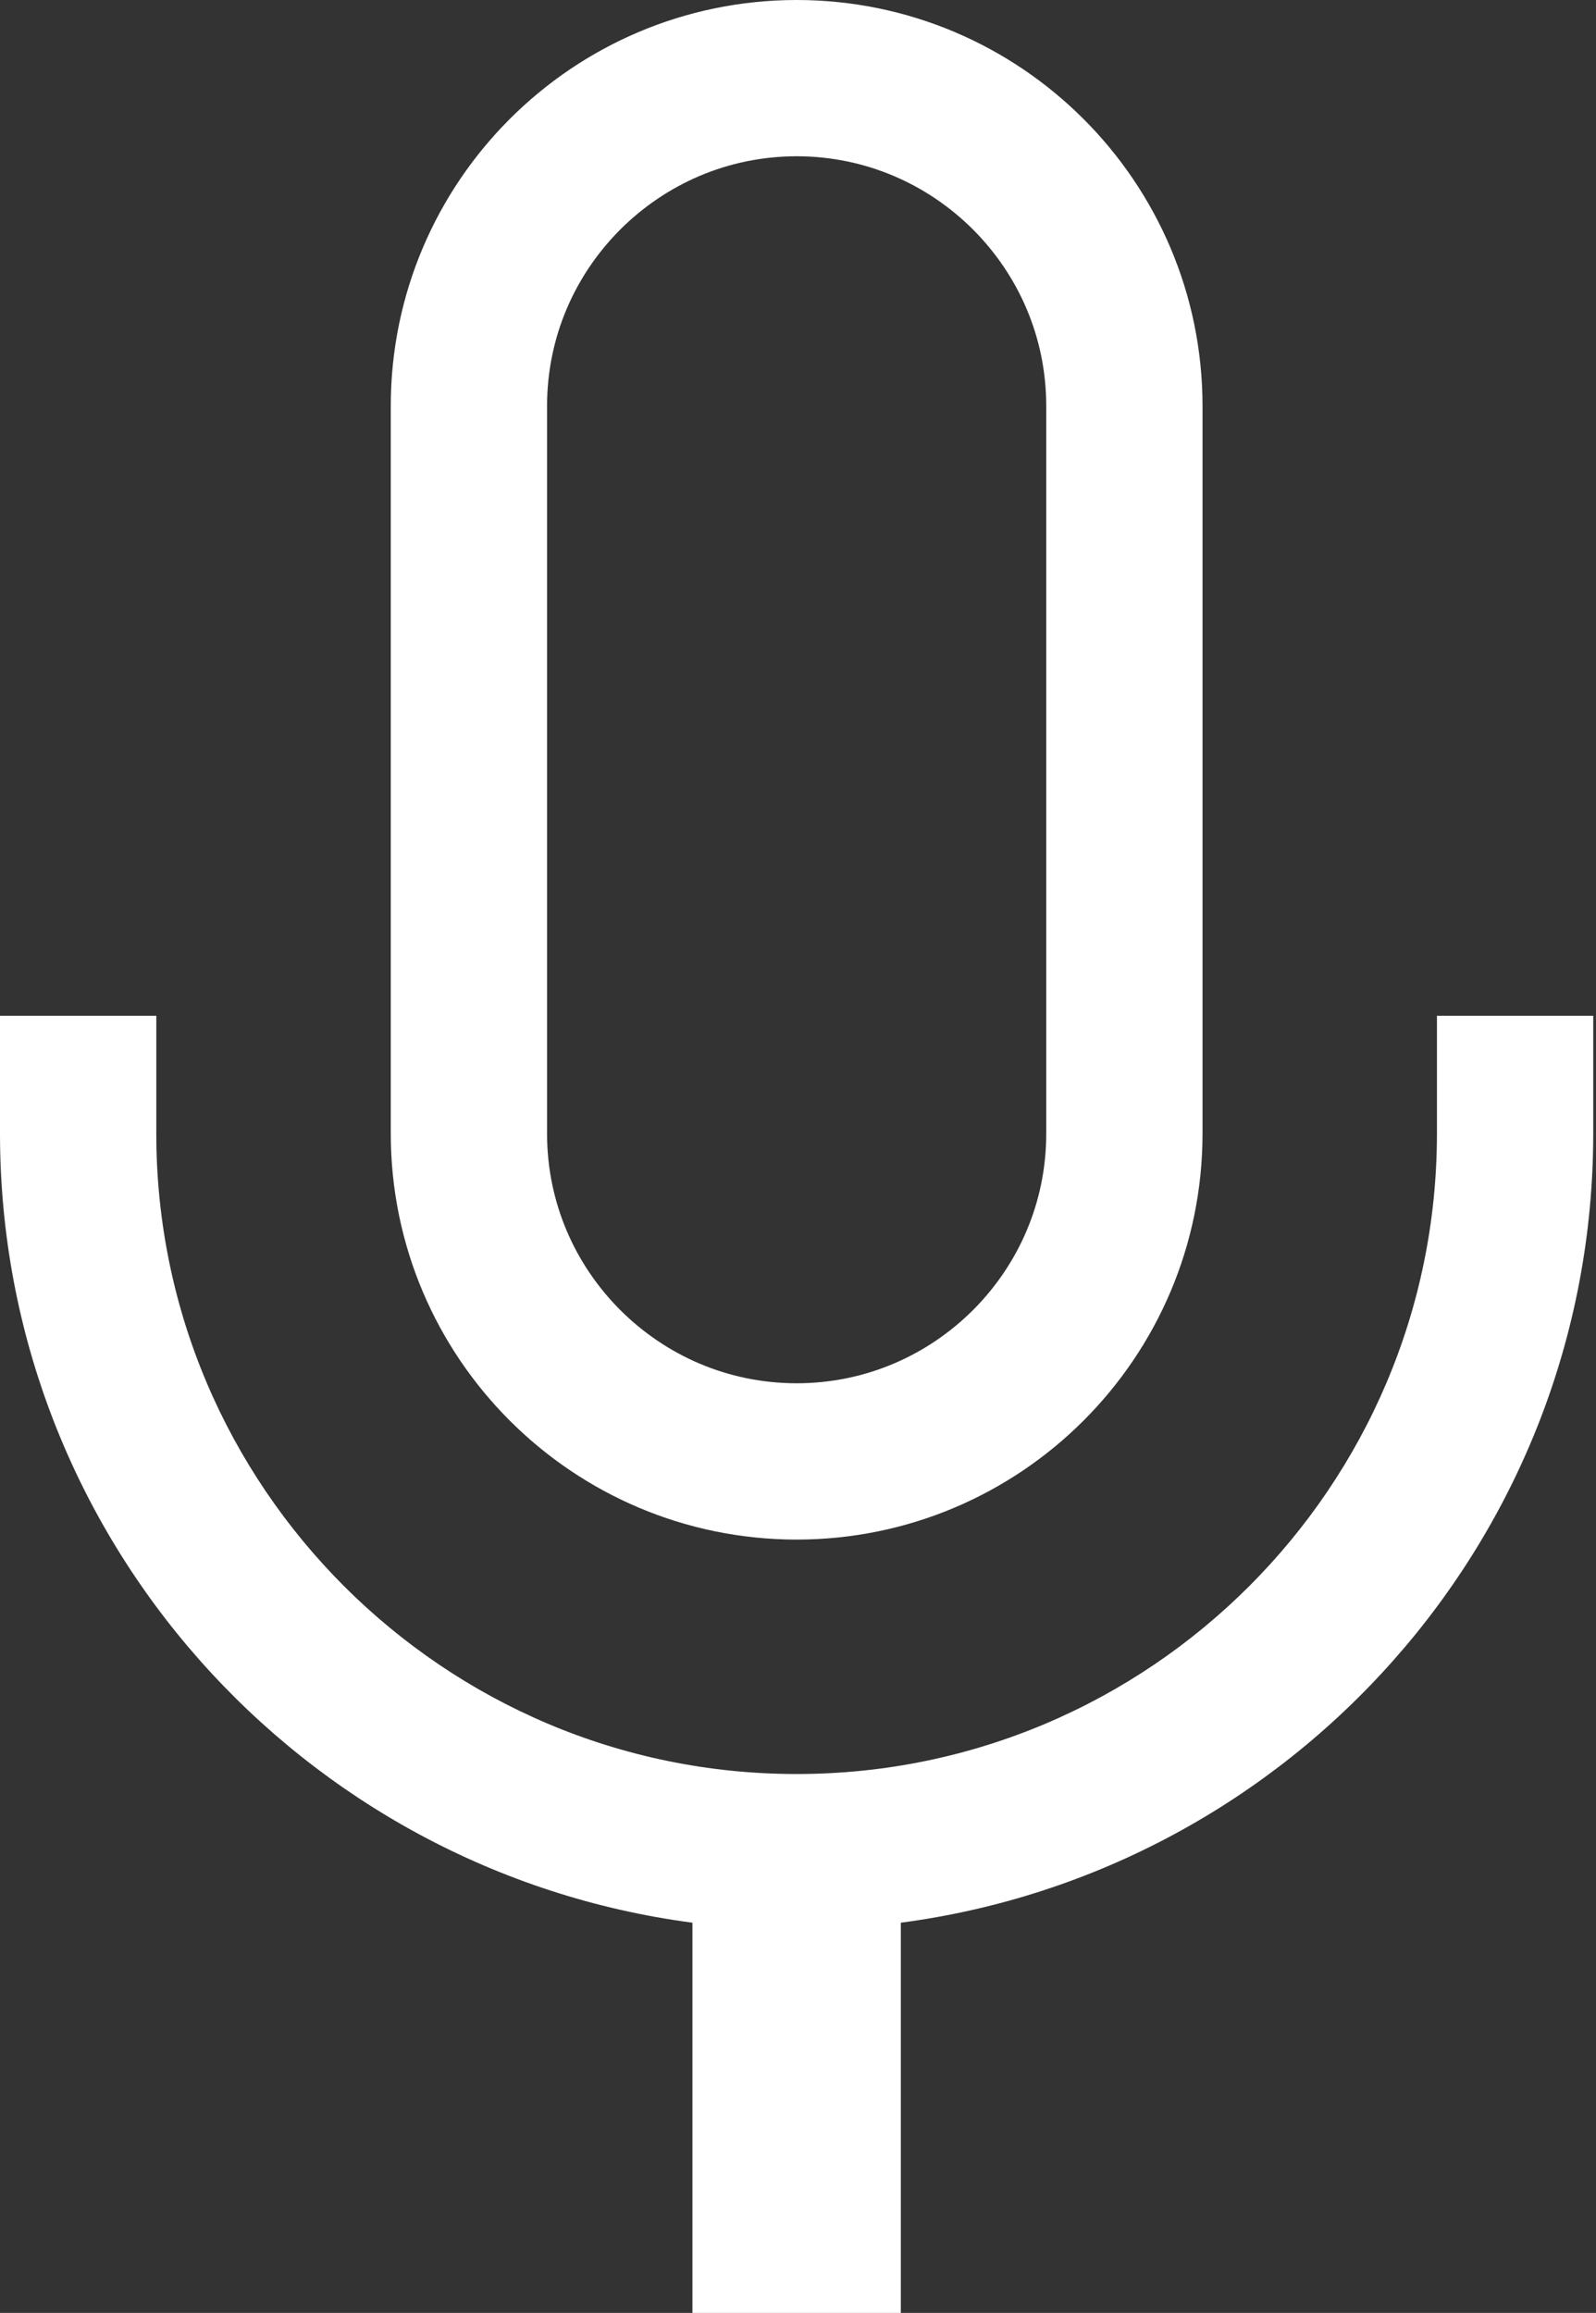 <svg width="118" height="171" viewBox="0 0 118 171" fill="none" xmlns="http://www.w3.org/2000/svg">
<rect x="0" y="0" width="118" height="171" fill="#333333" stroke="none"/>
<path d="M106.24 75.098V83.817C106.236 96.878 100.942 108.678 92.357 117.274C83.764 125.858 71.962 131.155 58.899 131.158C45.836 131.155 34.034 125.858 25.44 117.274C16.854 108.678 11.557 96.878 11.556 83.817V75.098H0V83.817C0.009 113.689 22.343 138.351 51.195 142.15V170.999H66.603V142.15C95.455 138.351 117.785 113.689 117.796 83.817V75.098H106.24Z" fill="white"/>
<path d="M58.9 113.826C75.463 113.815 88.898 100.381 88.909 83.818V30.011C88.898 13.448 75.464 0.011 58.9 0C42.335 0.011 28.902 13.448 28.891 30.011V83.818C28.902 100.381 42.337 113.815 58.9 113.826ZM40.447 30.011C40.449 24.914 42.506 20.332 45.86 16.969C49.223 13.614 53.803 11.56 58.9 11.552C63.997 11.559 68.577 13.614 71.94 16.969C75.294 20.332 77.351 24.914 77.353 30.011V83.818C77.351 88.915 75.294 93.497 71.94 96.856C68.579 100.208 63.997 102.265 58.9 102.269C53.803 102.265 49.221 100.208 45.86 96.856C42.507 93.497 40.449 88.915 40.447 83.818V30.011Z" fill="white"/>
</svg>
